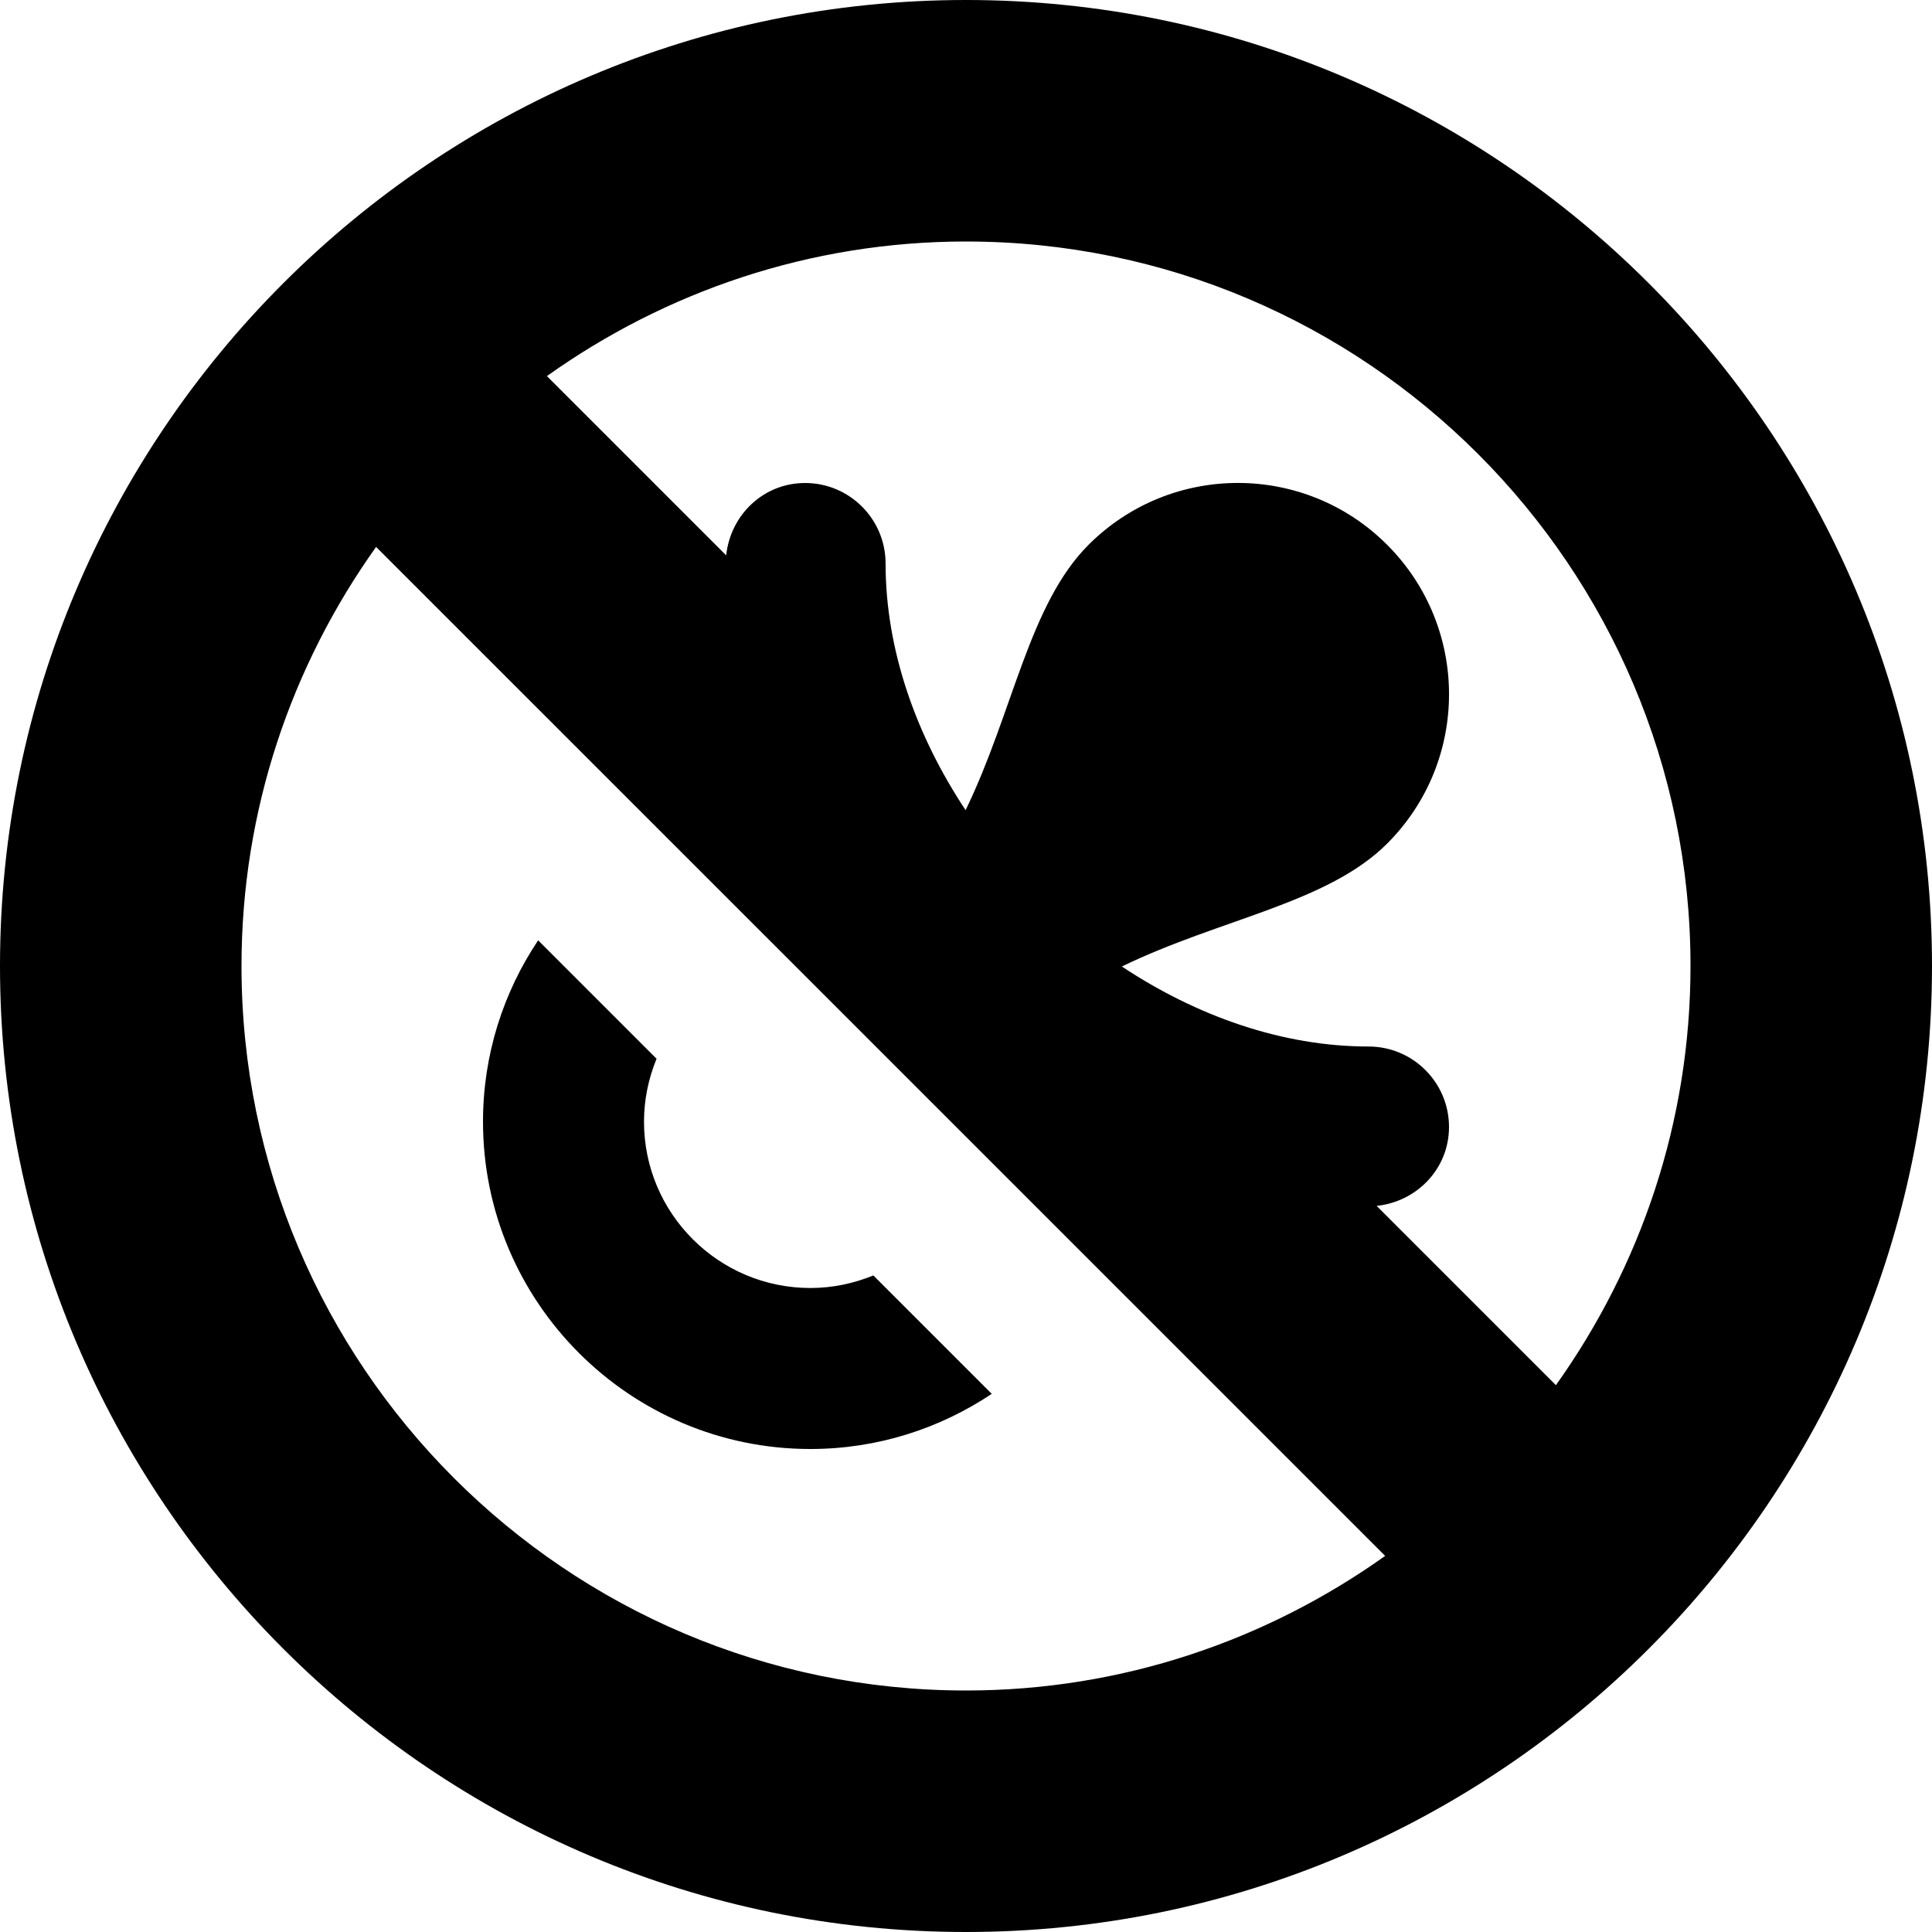 <svg id="Layer_1" viewBox="0 0 24 24" xmlns="http://www.w3.org/2000/svg" data-name="Layer 1"><path d="m12.32 17.315c-.646.431-1.42.685-2.253.685-2.243 0-4.067-1.824-4.067-4.066 0-.833.253-1.607.685-2.253l1.471 1.471c-.099.242-.156.505-.156.782 0 1.14.927 2.066 2.067 2.066.277 0 .54-.057.782-.156zm11.68-5.315c0 6.617-5.383 12-12 12s-12-5.383-12-12 5.383-12 12-12 12 5.383 12 12zm-12-9c-1.941 0-3.735.624-5.206 1.672l2.227 2.227c.053-.503.463-.899.98-.899.552 0 1 .448 1 1 0 1.072.378 2.135.994 3.064.593-1.222.784-2.552 1.527-3.296 1.025-1.025 2.686-1.025 3.71 0s1.025 2.686 0 3.711c-.743.743-2.074.934-3.296 1.527.929.616 1.992.994 3.064.994.552 0 1 .447 1 1 0 .517-.397.927-.899.98l2.227 2.227c1.049-1.472 1.672-3.266 1.672-5.207 0-4.962-4.038-9-9-9zm0 18c1.941 0 3.735-.624 5.207-1.672l-12.535-12.534c-1.049 1.472-1.672 3.266-1.672 5.206 0 4.963 4.038 9 9 9z"/></svg>